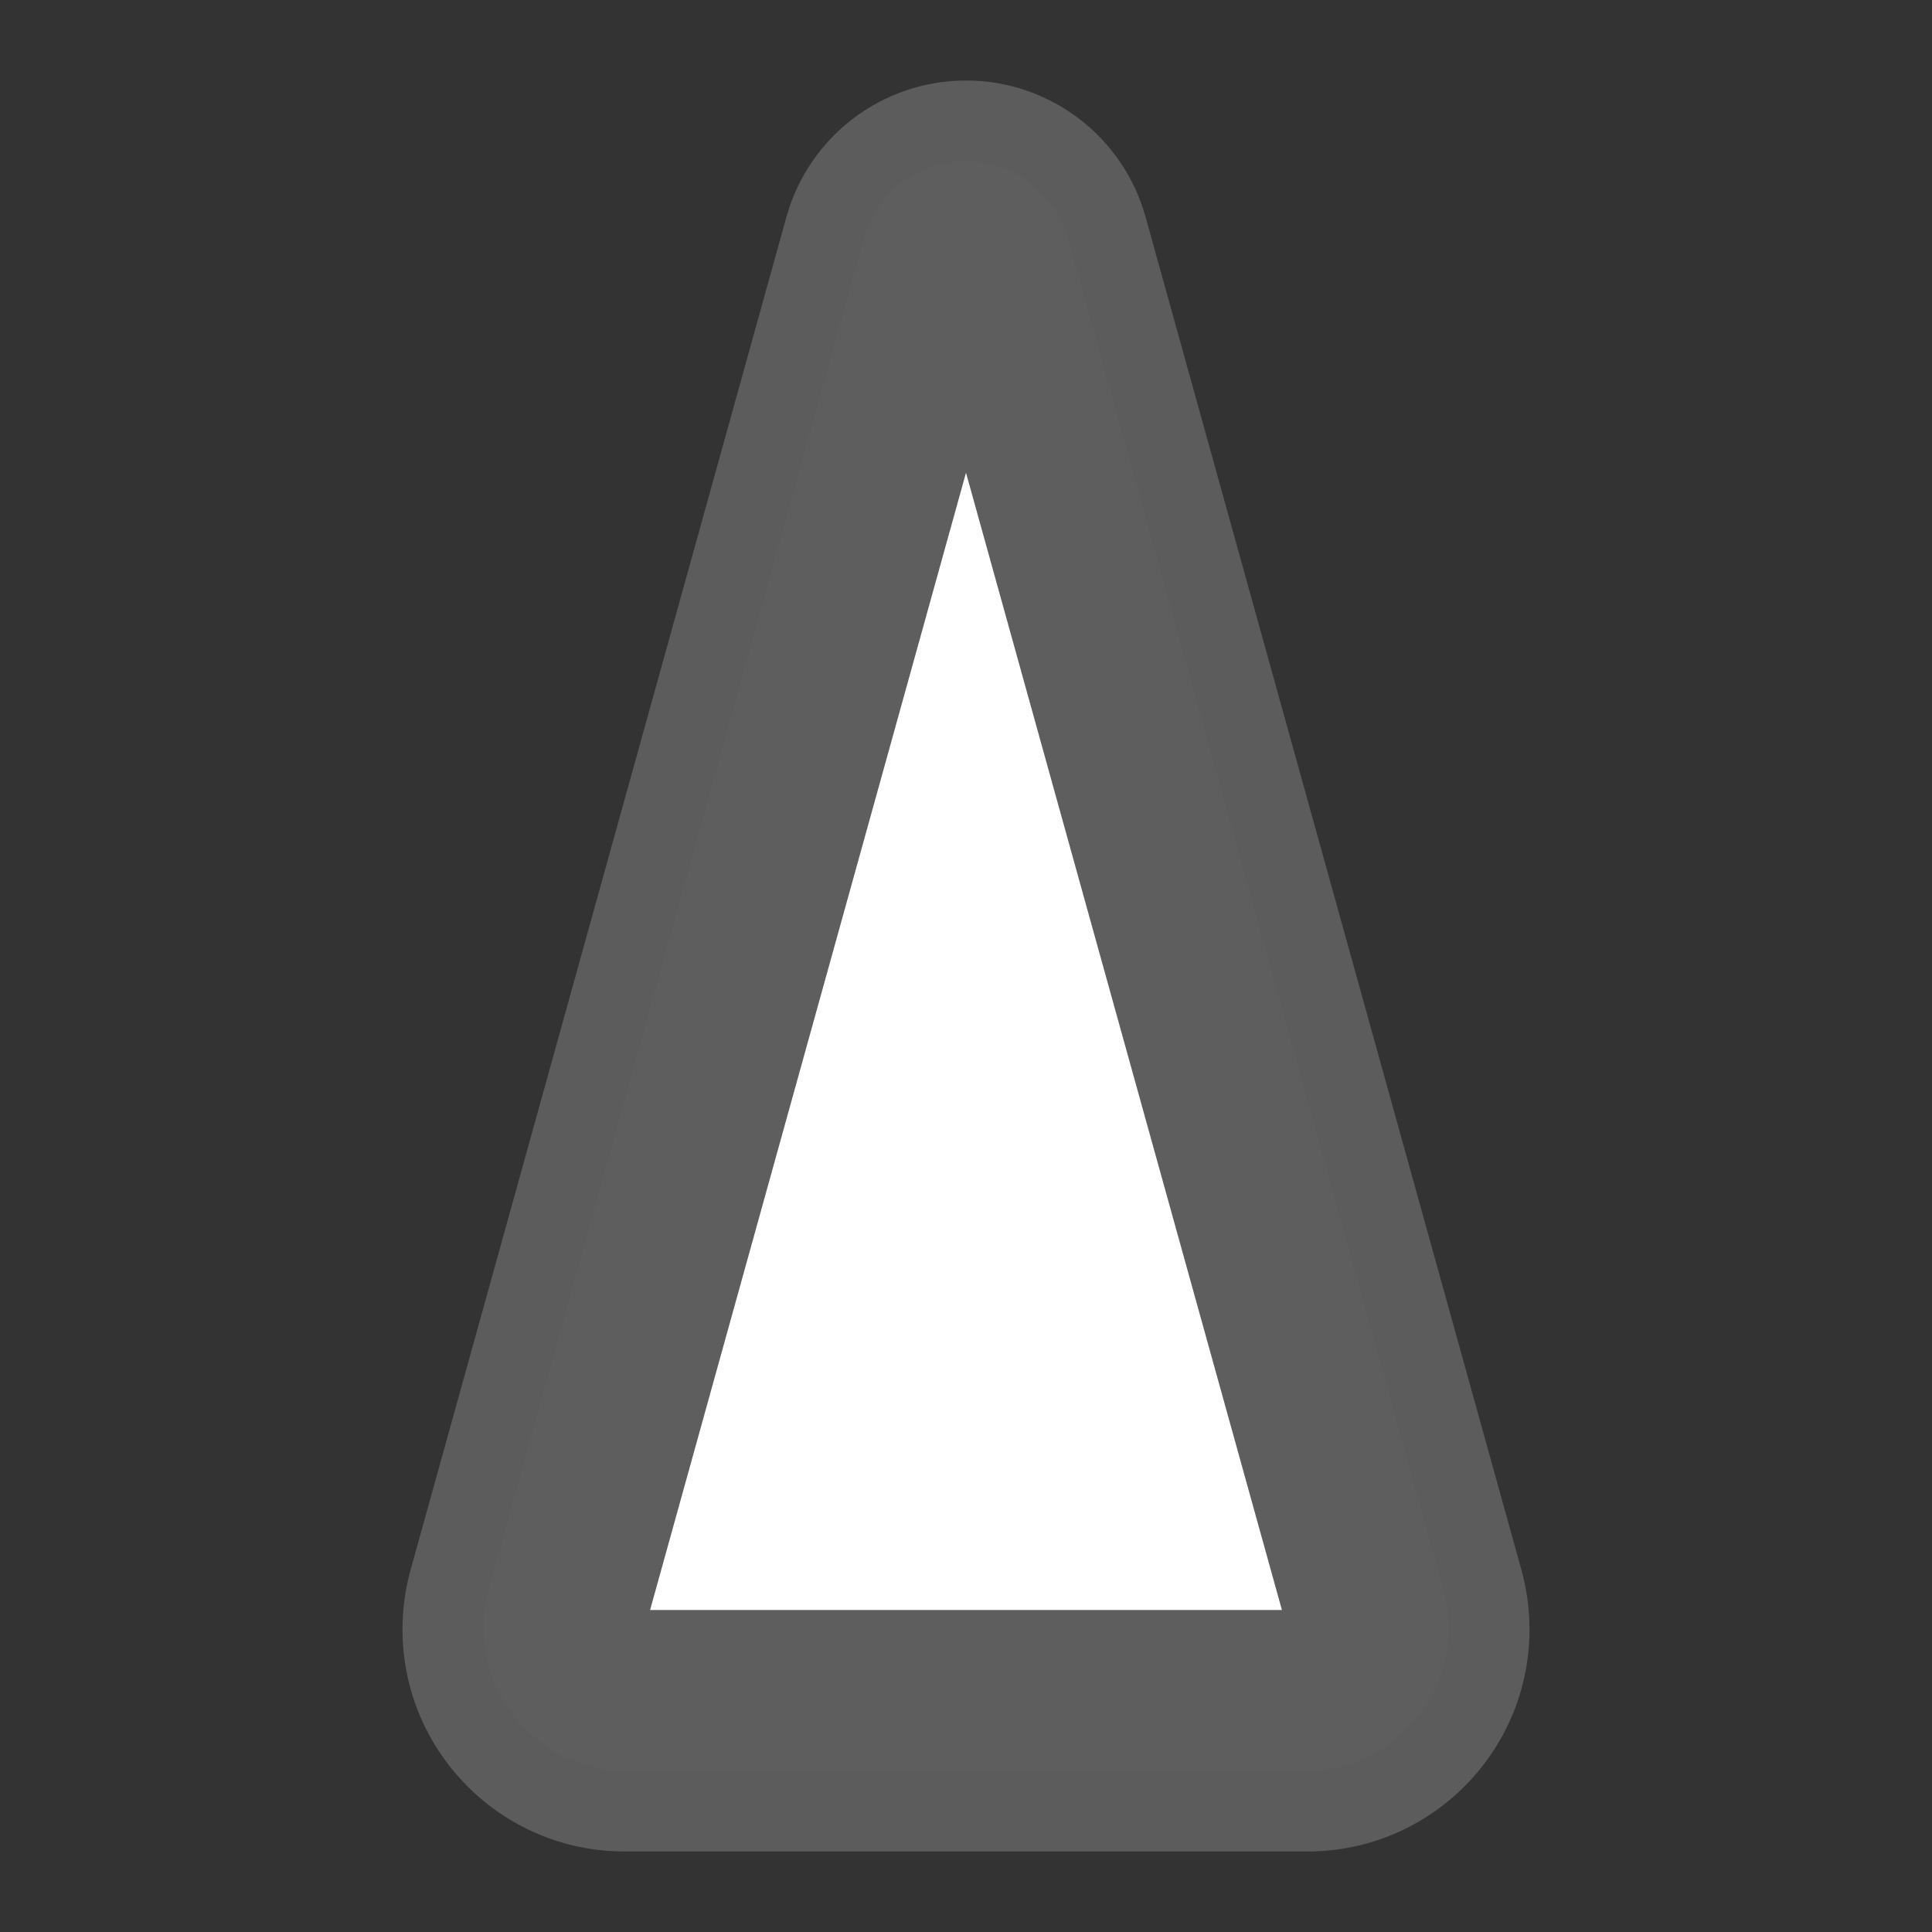 <svg width="48" height="48" viewBox="0 0 48 48" fill="none" xmlns="http://www.w3.org/2000/svg">
<rect x="0" y="0" width="48" height="48" fill="#333333" stroke="none"/>
<path opacity="0.2" fill-rule="evenodd" clip-rule="evenodd" d="M15.52 46C12.472 46 10 43.529 10 40.48C10 39.98 10.068 39.483 10.201 39.002L19.538 5.392C20.095 3.387 21.92 2 24 2C26.08 2 27.905 3.387 28.462 5.392L37.799 39.002C37.932 39.483 38 39.98 38 40.48C38 43.529 35.529 46 32.48 46H15.52Z" fill="white"/>
<path d="M16 42L14 40L24 8L34 40L32 42H16Z" fill="white"/>
<path fill-rule="evenodd" clip-rule="evenodd" d="M24 11.745L16.151 40H31.849L24 11.745ZM12.128 39.538C11.522 41.721 13.223 44 15.52 44H32.48C34.777 44 36.478 41.721 35.872 39.538L26.535 5.927C26.219 4.788 25.182 4 24 4C22.818 4 21.781 4.788 21.465 5.927L12.128 39.538Z" fill="#5E5E5E"/>
</svg>

